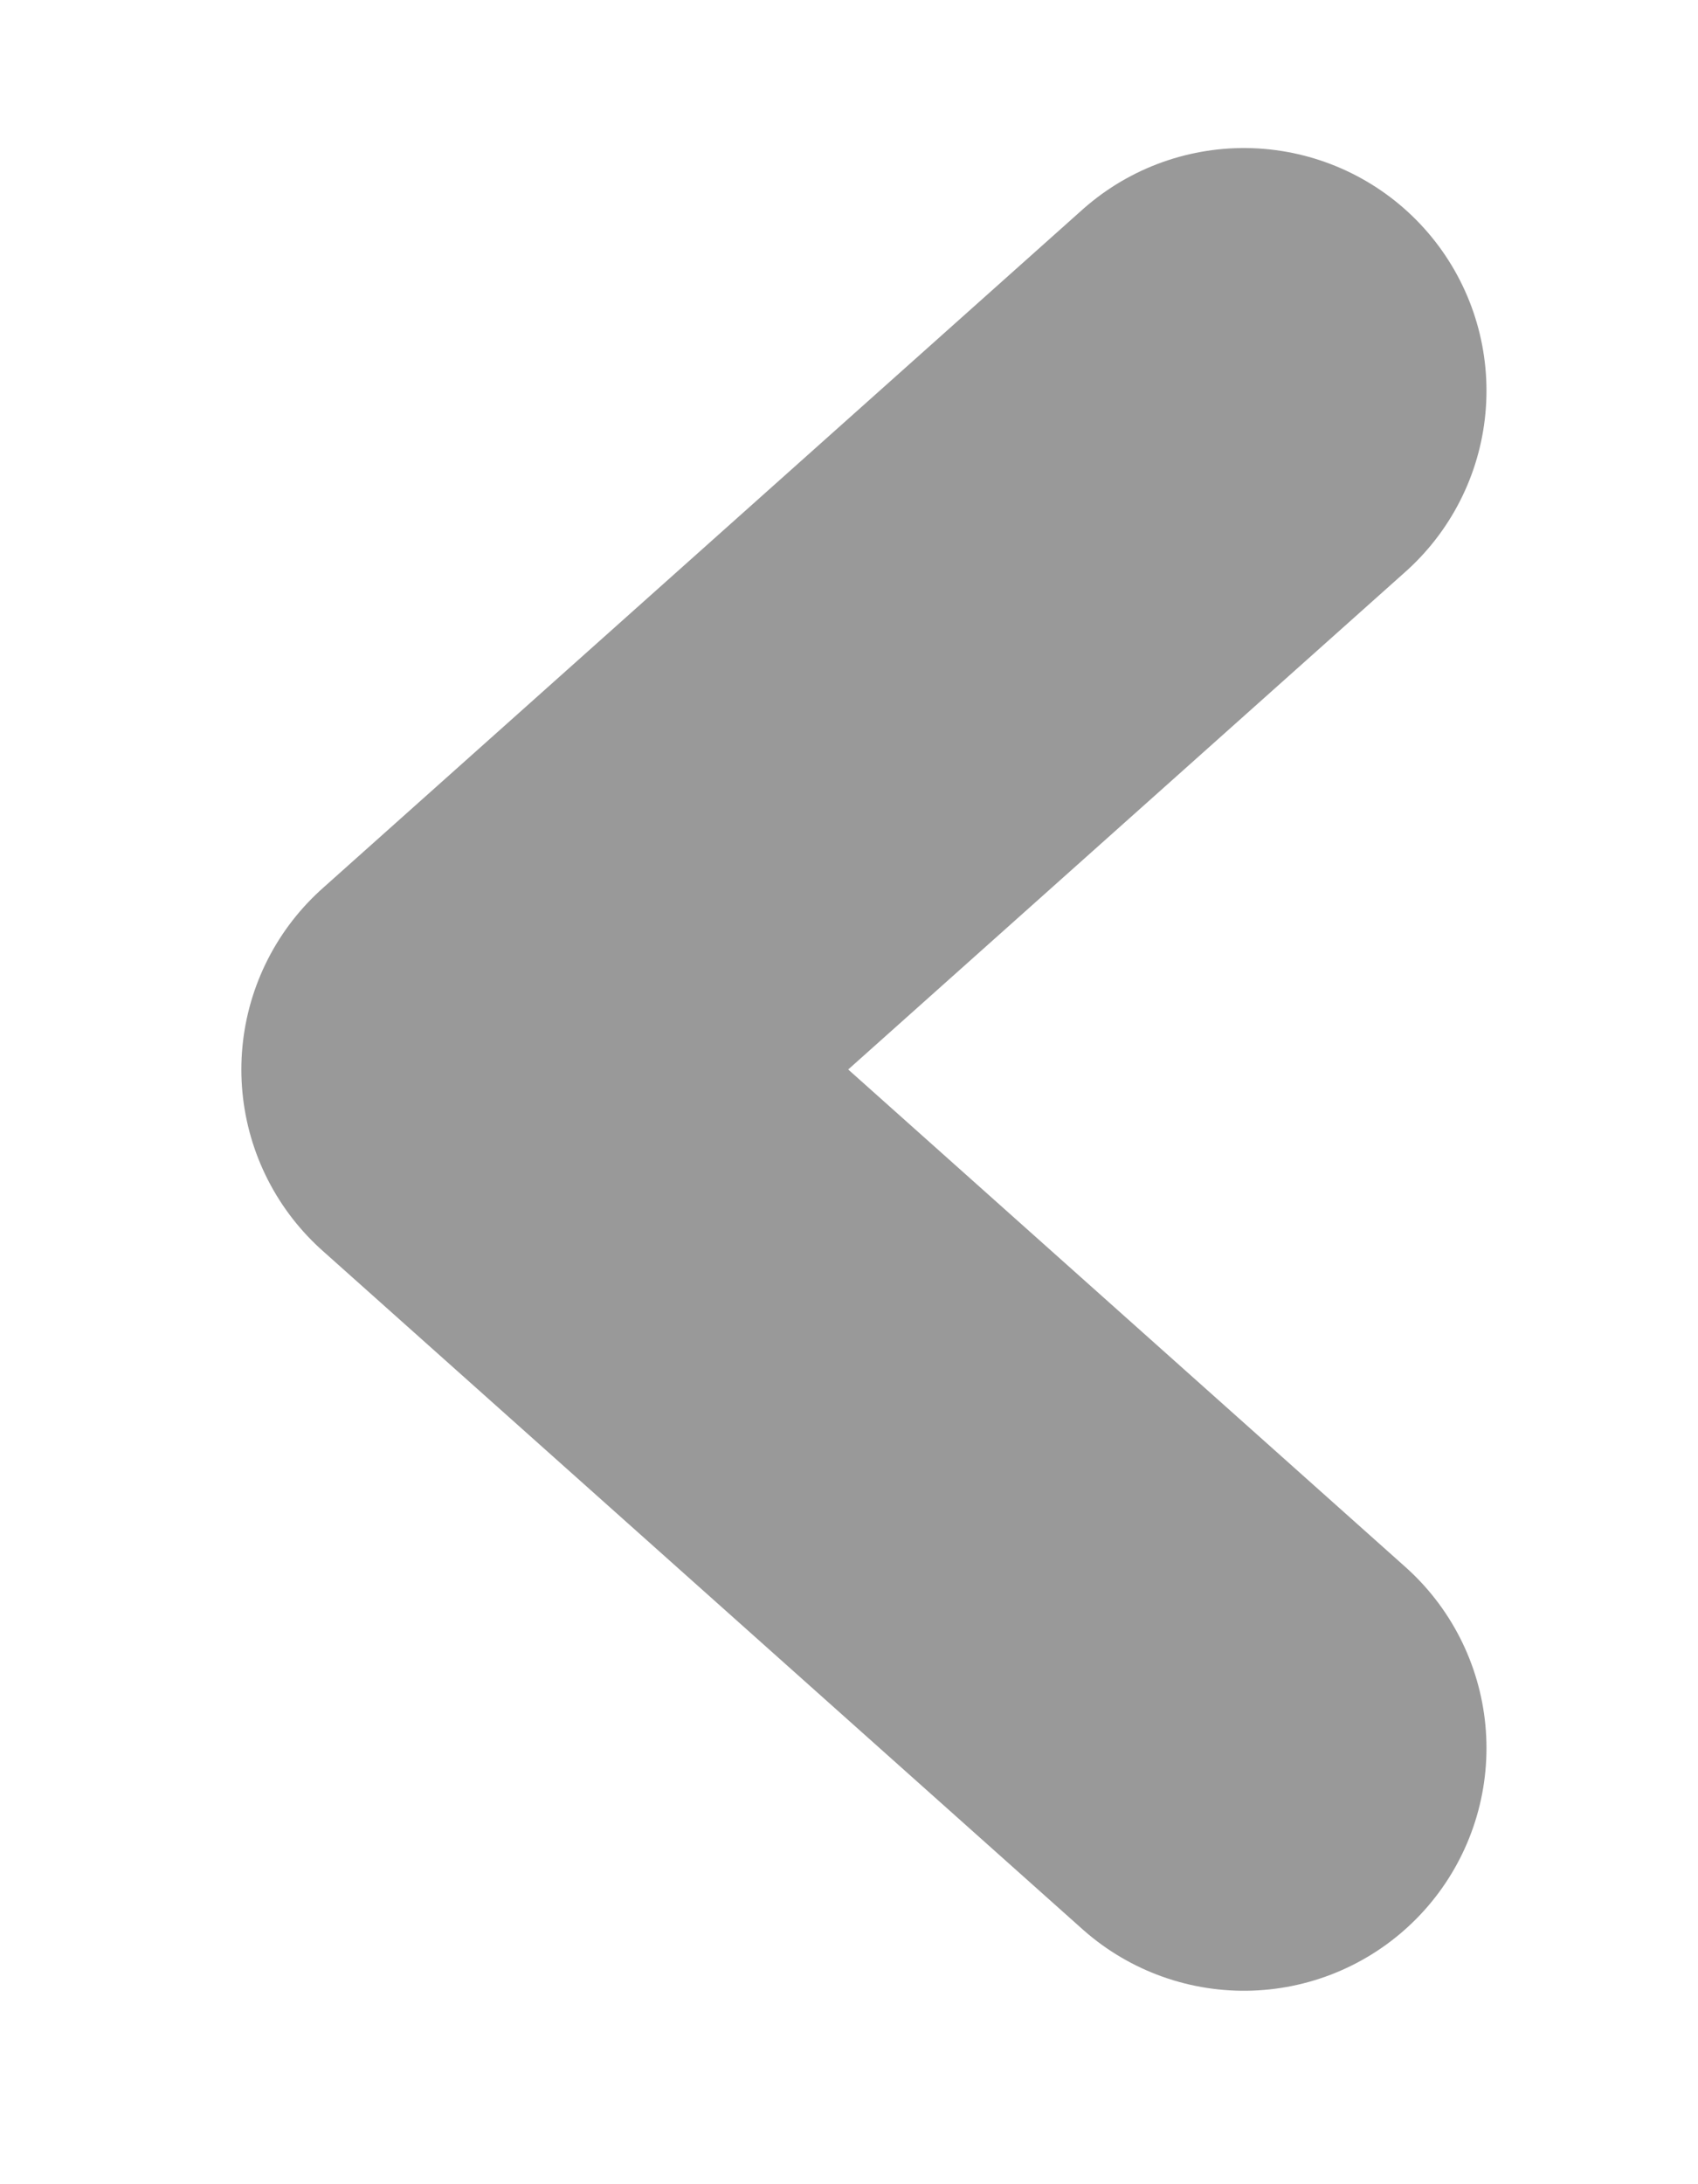 <svg width="7" height="9" viewBox="0 0 7 9" fill="none" xmlns="http://www.w3.org/2000/svg">
<path d="M5.128 7.203L1.995 4.407L5.128 1.61" stroke="#999999" stroke-width="2" stroke-linecap="round" stroke-linejoin="round"/>
</svg>
